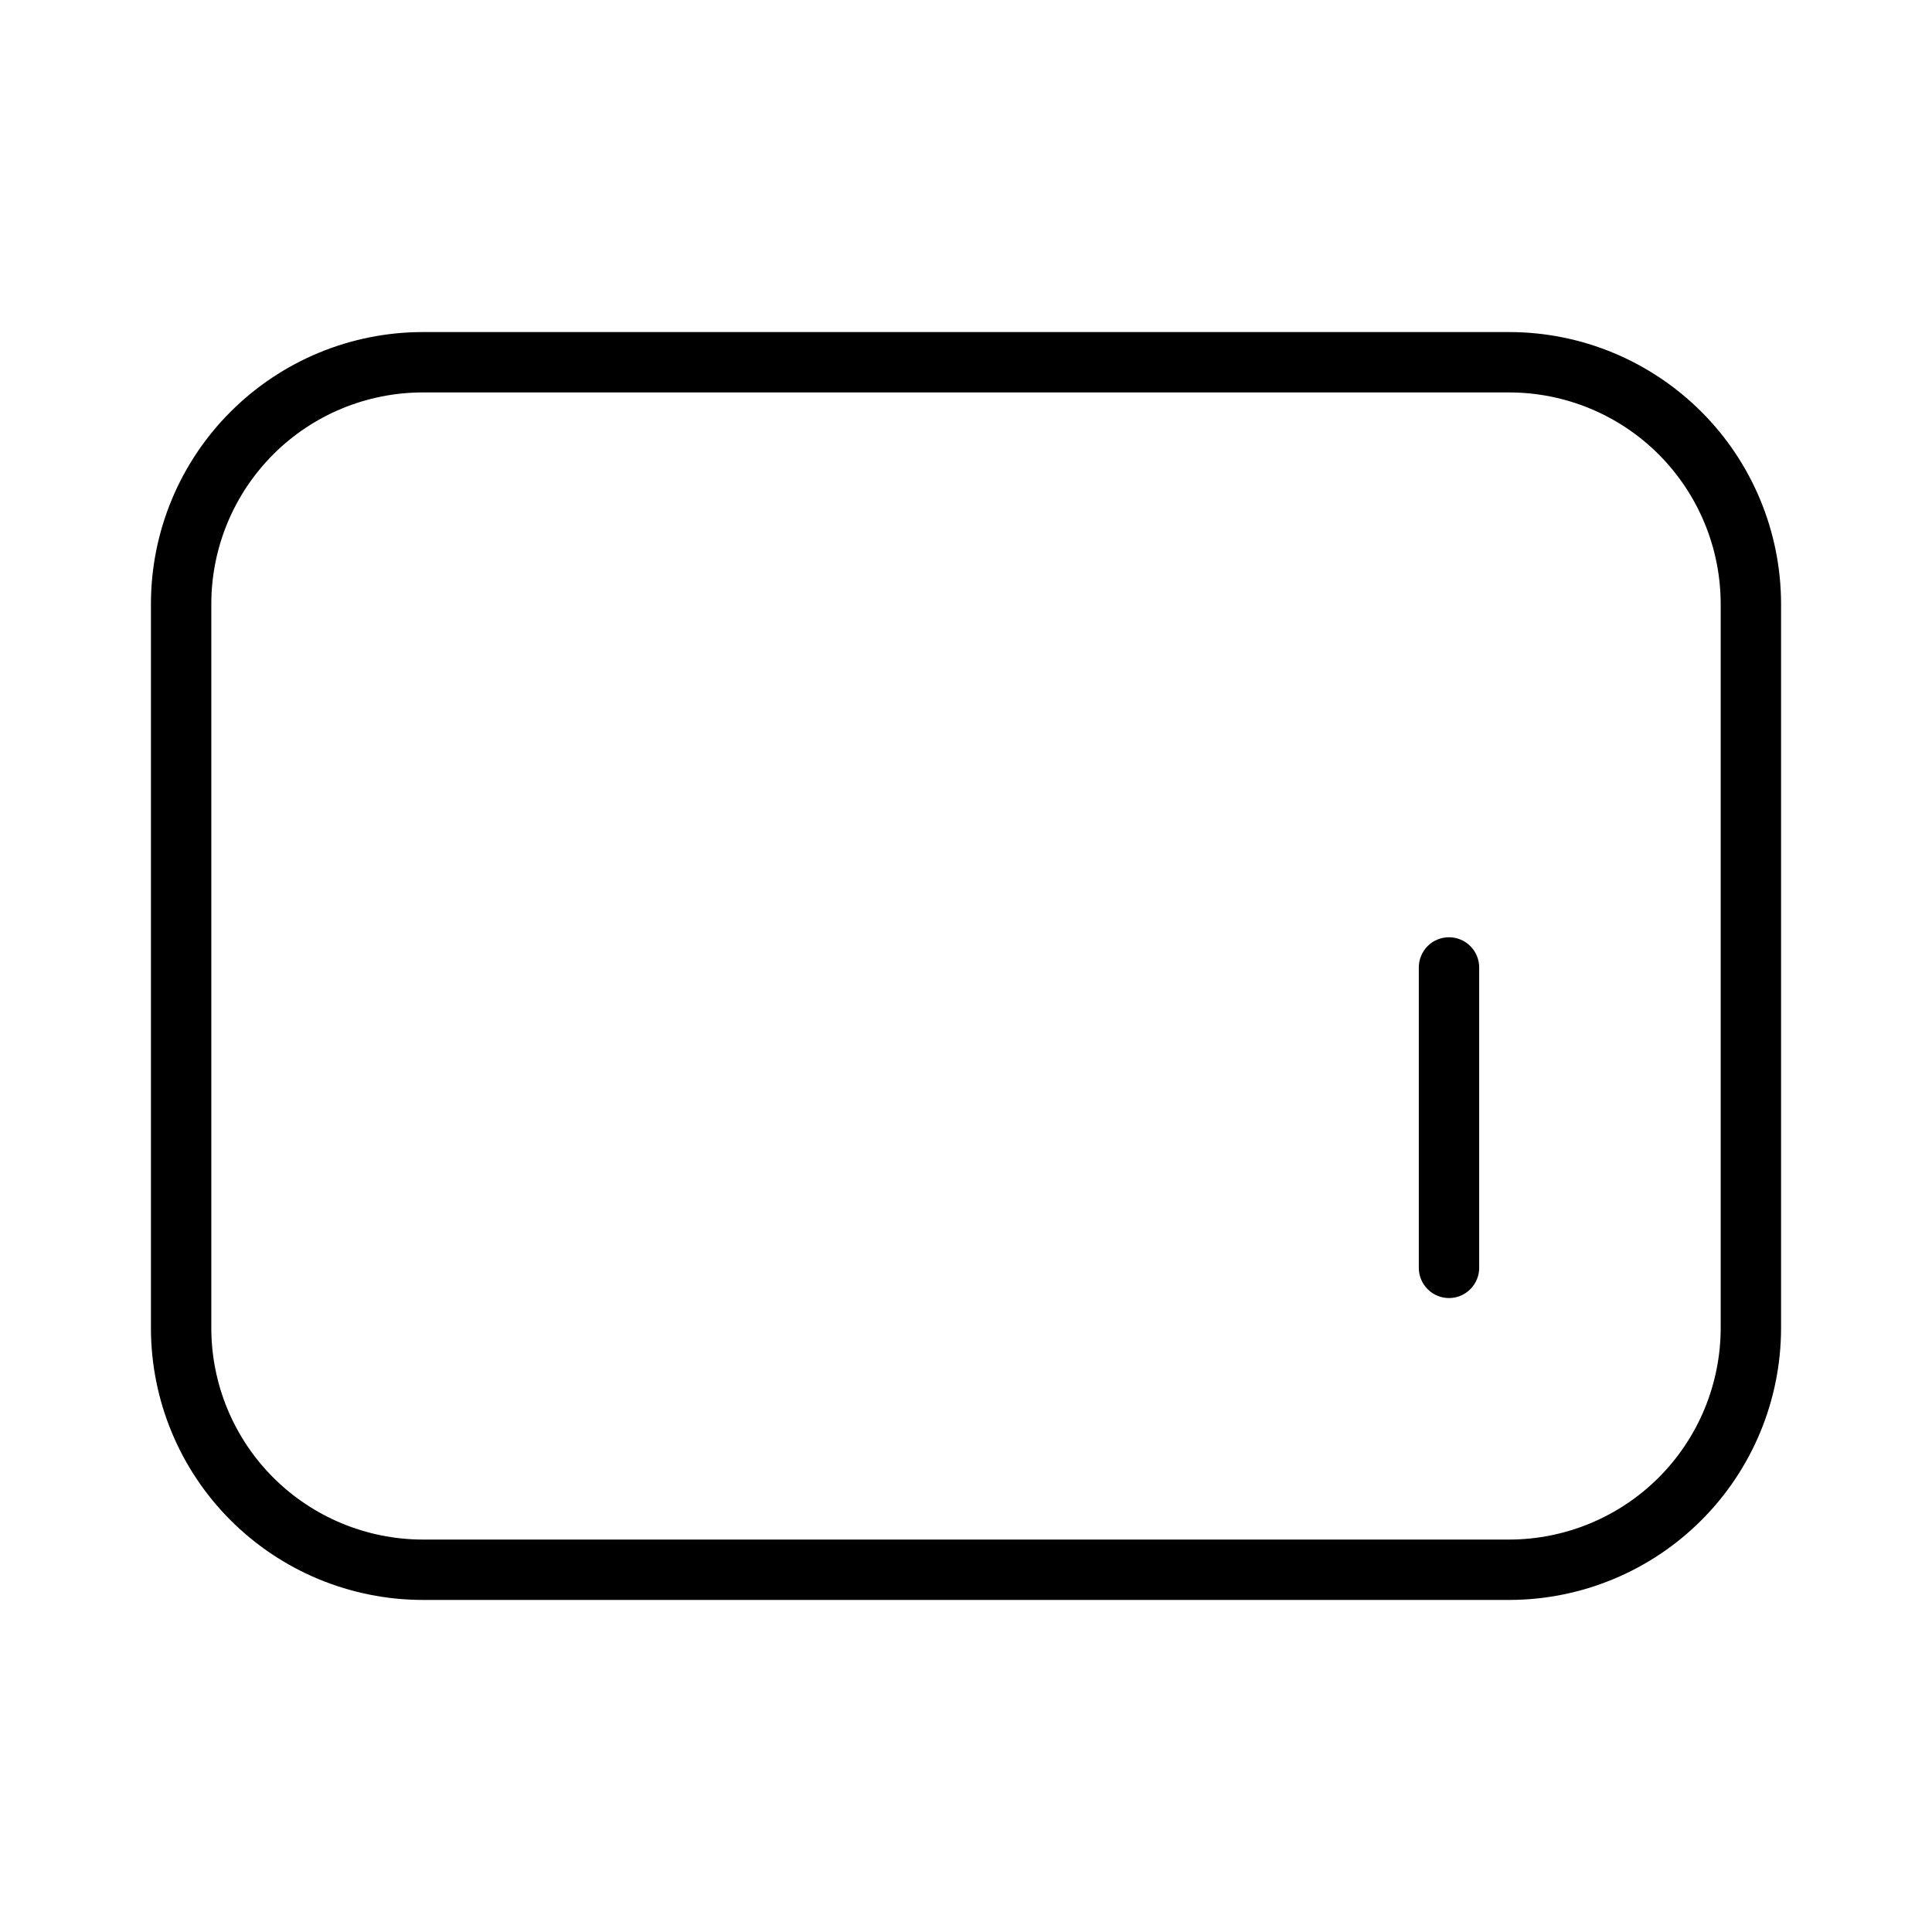 <svg width="32" height="32" viewBox="0 0 32 32" fill="none" xmlns="http://www.w3.org/2000/svg">
<path d="M25 5.5H7C5.806 5.501 4.663 5.976 3.819 6.82C2.975 7.663 2.501 8.807 2.5 10V22C2.501 23.193 2.975 24.337 3.819 25.18C4.663 26.024 5.806 26.498 7 26.5H25C26.193 26.498 27.336 26.024 28.18 25.18C29.024 24.337 29.498 23.193 29.5 22V10C29.498 8.807 29.024 7.663 28.18 6.82C27.336 5.976 26.193 5.501 25 5.5ZM28.5 22C28.498 22.927 28.129 23.817 27.473 24.473C26.817 25.129 25.927 25.498 25 25.5H7C6.072 25.498 5.182 25.129 4.526 24.473C3.87 23.817 3.501 22.927 3.5 22V10C3.501 9.072 3.87 8.183 4.526 7.526C5.182 6.87 6.072 6.501 7 6.5H25C25.927 6.501 26.817 6.87 27.473 7.526C28.129 8.183 28.498 9.072 28.5 10V22Z" fill="black"/>
<path d="M24 15.524C23.934 15.524 23.869 15.537 23.808 15.562C23.747 15.587 23.692 15.624 23.646 15.67C23.599 15.717 23.563 15.772 23.538 15.833C23.512 15.893 23.5 15.958 23.5 16.024V21C23.5 21.132 23.552 21.259 23.646 21.353C23.74 21.447 23.867 21.5 24 21.5C24.132 21.5 24.259 21.447 24.353 21.353C24.447 21.259 24.5 21.132 24.5 21V16.024C24.5 15.958 24.487 15.893 24.462 15.833C24.436 15.772 24.4 15.717 24.353 15.67C24.307 15.624 24.252 15.587 24.191 15.562C24.13 15.537 24.065 15.524 24 15.524Z" fill="black"/>
</svg>
